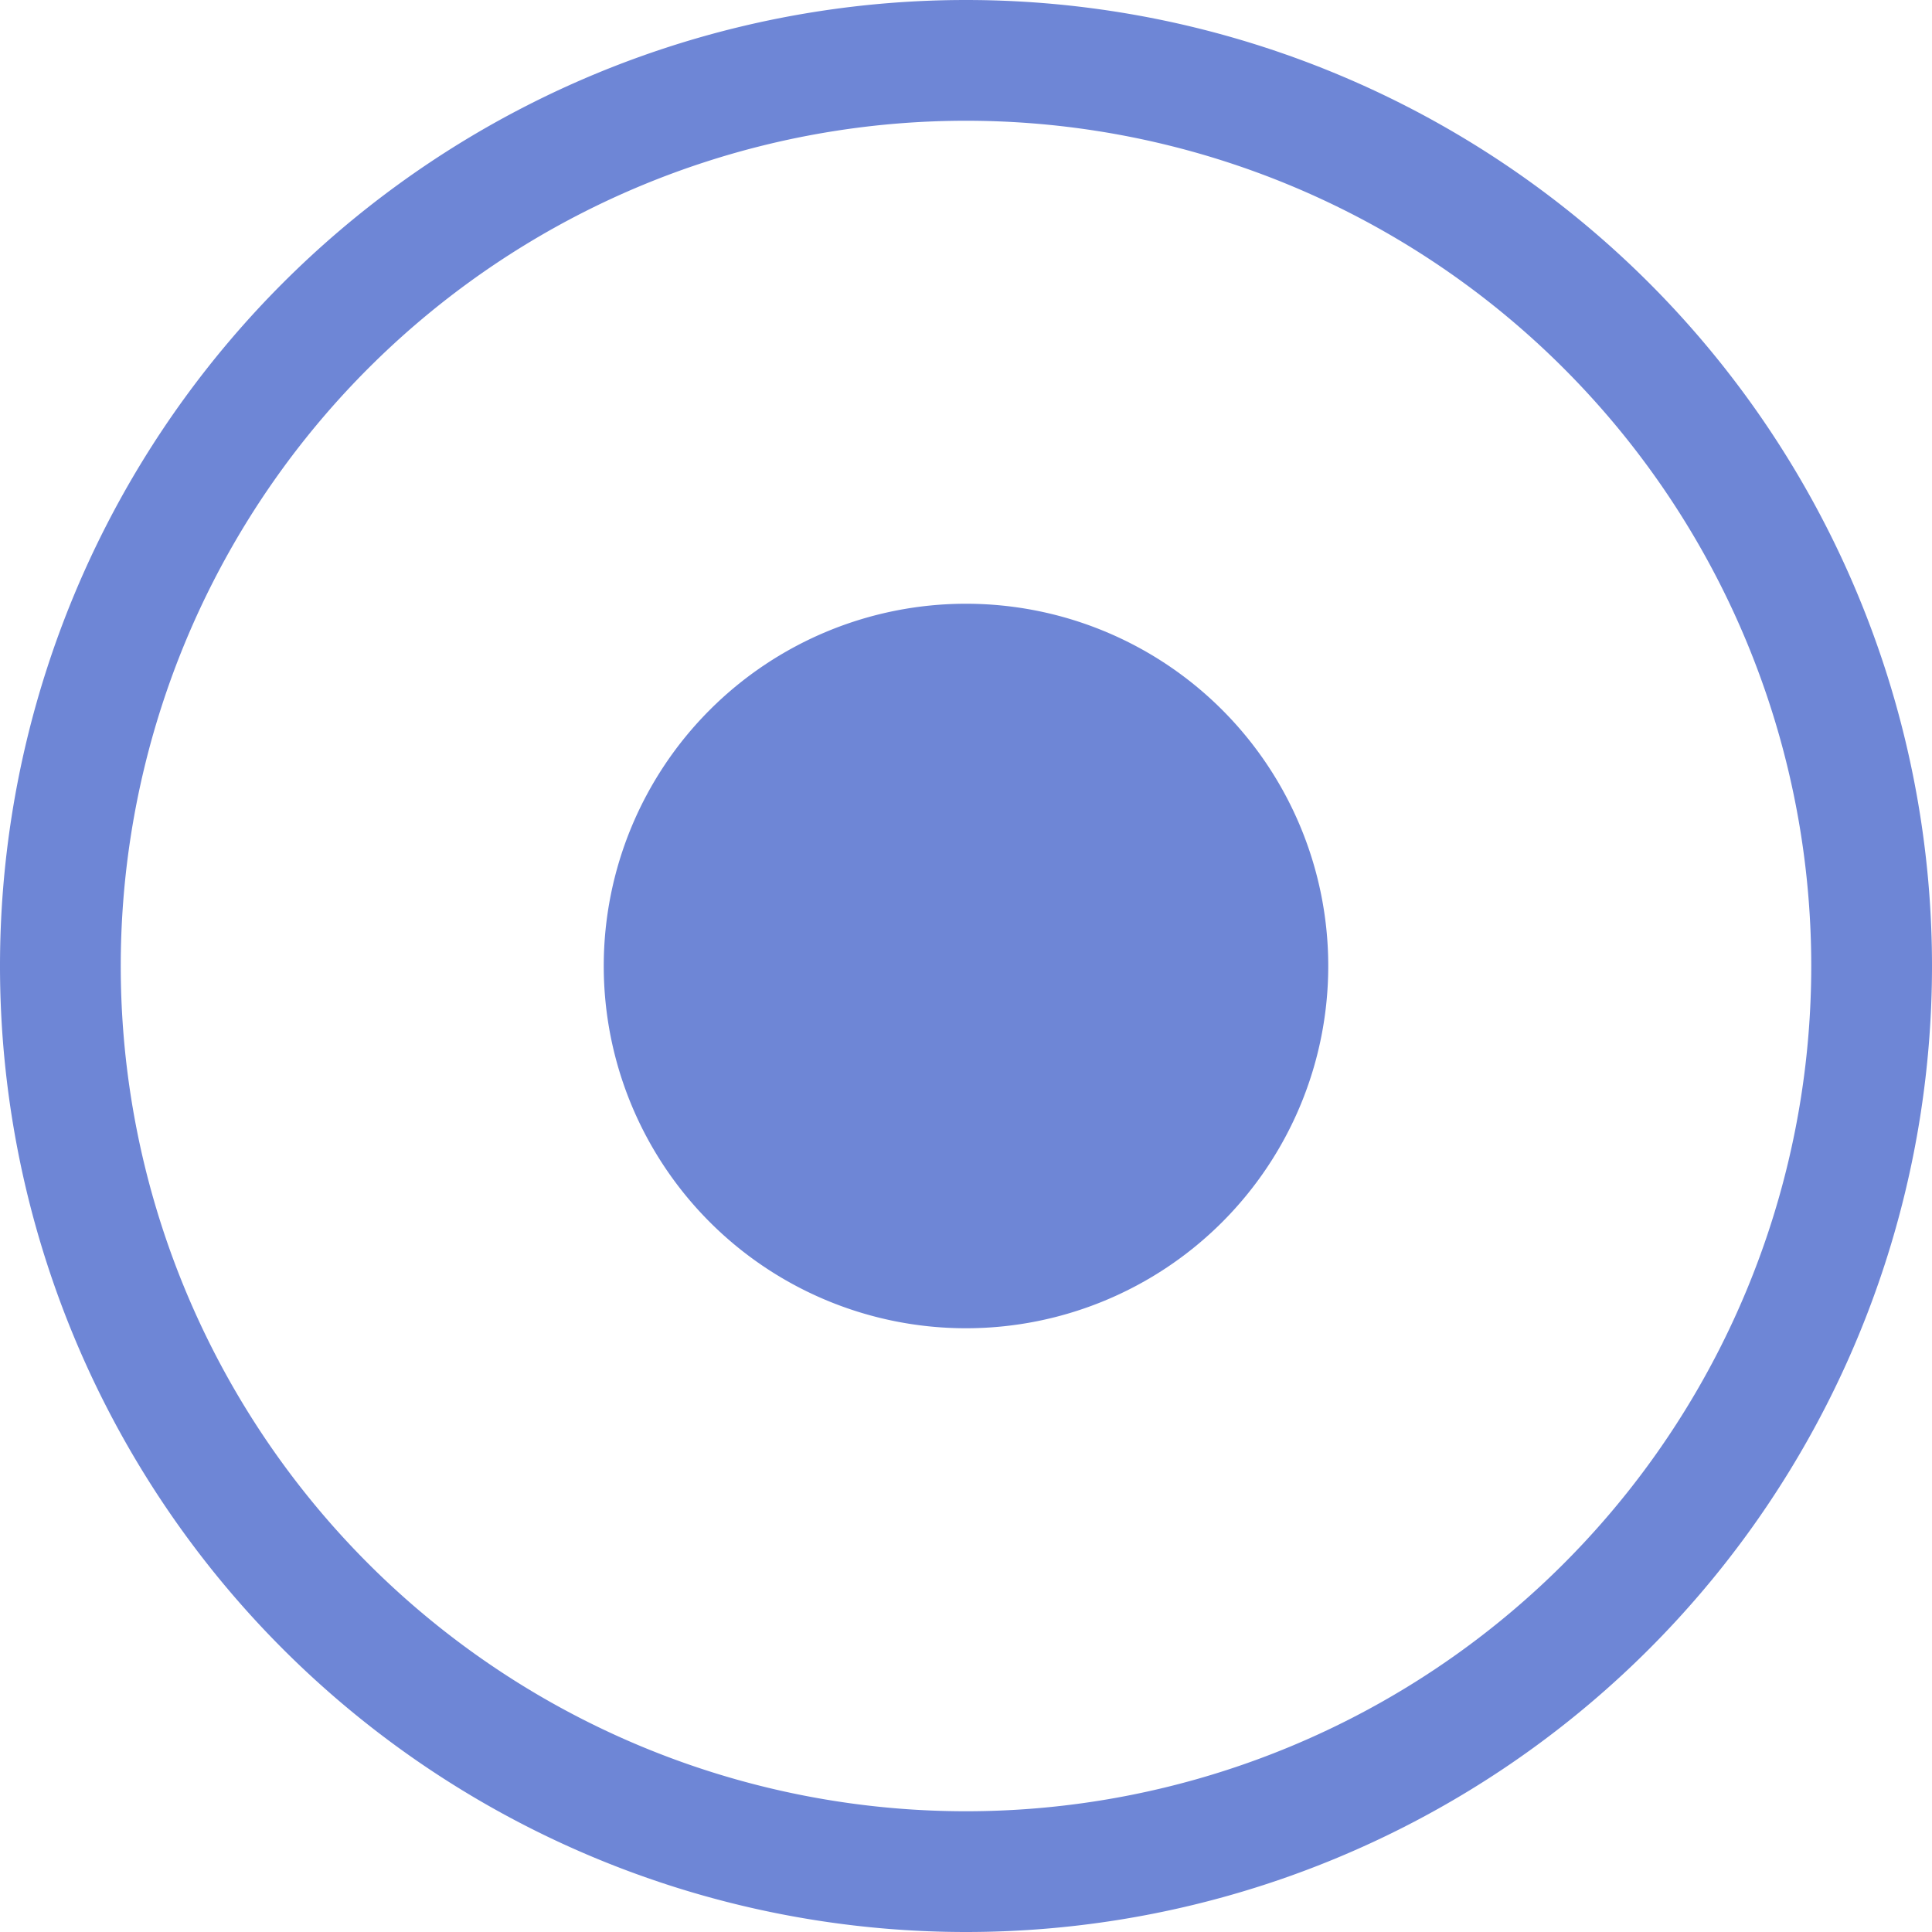 <svg viewBox="0 0 16 16" aria-hidden="true" focusable="false" fill="#6e86d6" xmlns="http://www.w3.org/2000/svg" class="StyledIconBase-ea9ulj-0 bsimgx sc-khQegj bYhMXK"><path d="M8 15A7 7 0 1 1 8 1a7 7 0 0 1 0 14zm0 1A8 8 0 1 0 8 0a8 8 0 0 0 0 16z"></path><path d="M11 8a3 3 0 1 1-6 0 3 3 0 0 1 6 0z"></path></svg>